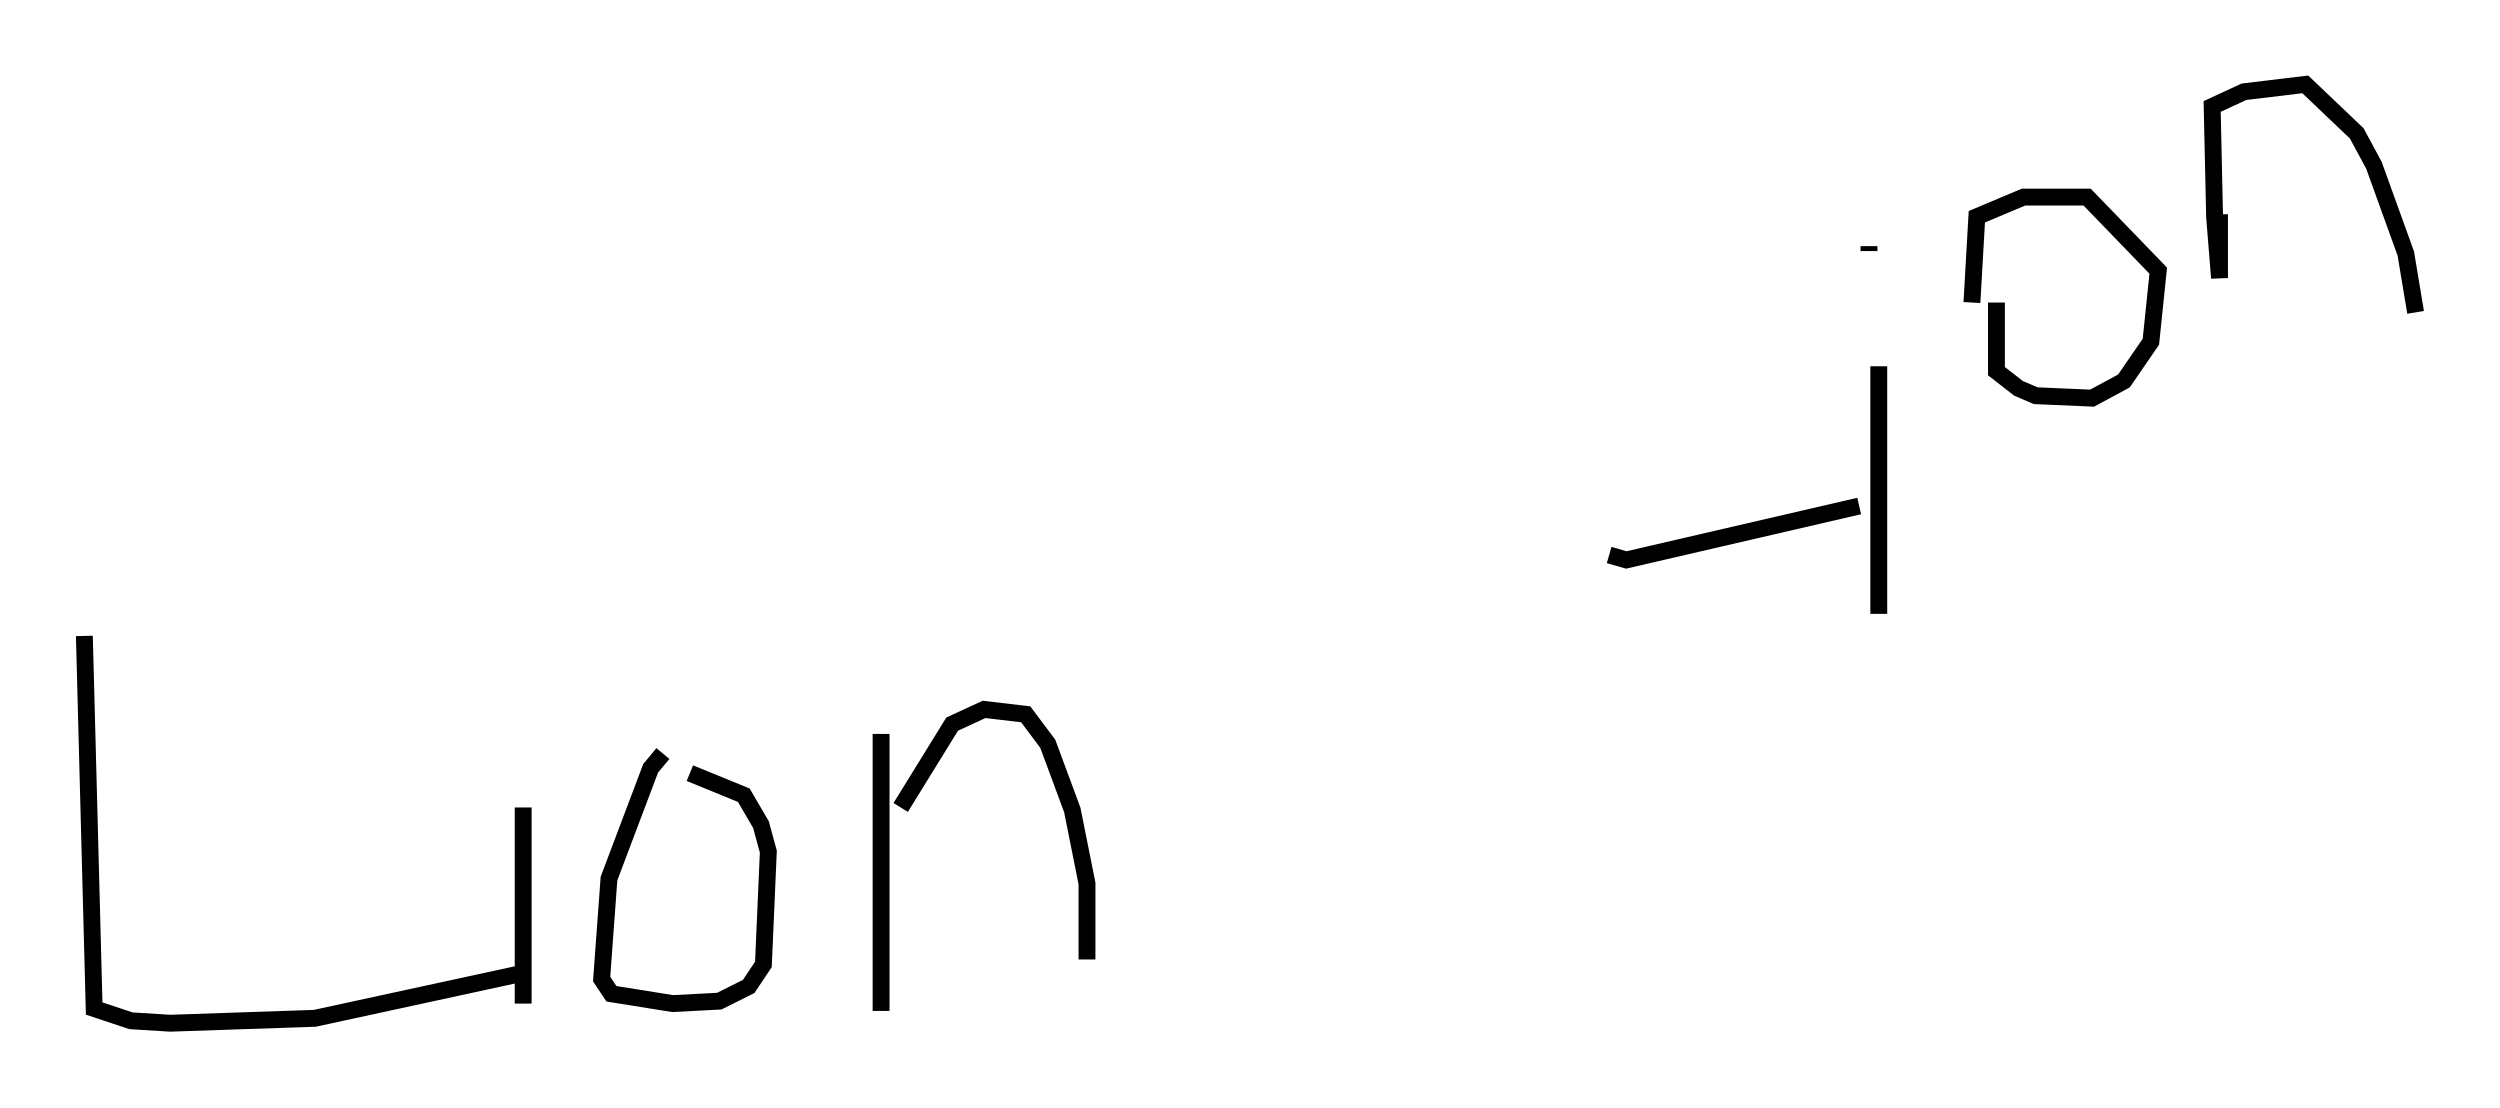 <?xml version="1.0" encoding="utf-8" ?>
<svg baseProfile="full" height="65.631" version="1.1" width="148.134" xmlns="http://www.w3.org/2000/svg" xmlns:ev="http://www.w3.org/2001/xml-events" xmlns:xlink="http://www.w3.org/1999/xlink"><defs /><rect fill="white" height="65.631" width="148.134" x="0" y="0" /><path d="M95.056, 16.765 m0.291, 16.123 l1.017, 0.291 13.799, -3.196 m1.162, -8.279 l0.0, 14.67 m-0.581, -21.788 l0.0, 0.291 m7.553, 3.05 l0.0, 4.067 1.307, 1.017 l1.017, 0.436 3.341, 0.145 l1.888, -1.017 1.598, -2.324 l0.436, -4.212 -4.212, -4.358 l-3.777, 0.0 -2.76, 1.162 l-0.291, 5.084 m14.67, -5.229 l0.0, 3.777 -0.291, -3.631 l-0.145, -6.536 1.888, -0.872 l3.631, -0.436 3.05, 2.905 l1.017, 1.888 1.888, 5.229 l0.581, 3.486 m-138.134, 19.173 l0.581, 22.078 2.179, 0.726 l2.324, 0.145 8.57, -0.291 l12.056, -2.615 m0.291, -9.877 l0.0, 11.62 m0.436, -18.883 l0.0, 0.0 m7.844, 4.067 l-0.726, 0.872 -2.469, 6.536 l-0.436, 5.955 0.581, 0.872 l3.631, 0.581 2.76, -0.145 l1.743, -0.872 0.872, -1.307 l0.291, -6.682 -0.436, -1.598 l-1.017, -1.743 -3.196, -1.307 m11.33, -2.324 l0.0, 16.413 m1.162, -12.056 l3.05, -4.939 1.888, -0.872 l2.469, 0.291 1.307, 1.743 l1.453, 3.922 0.872, 4.358 l0.0, 4.503 " fill="none" stroke="black" stroke-width="1" /></svg>